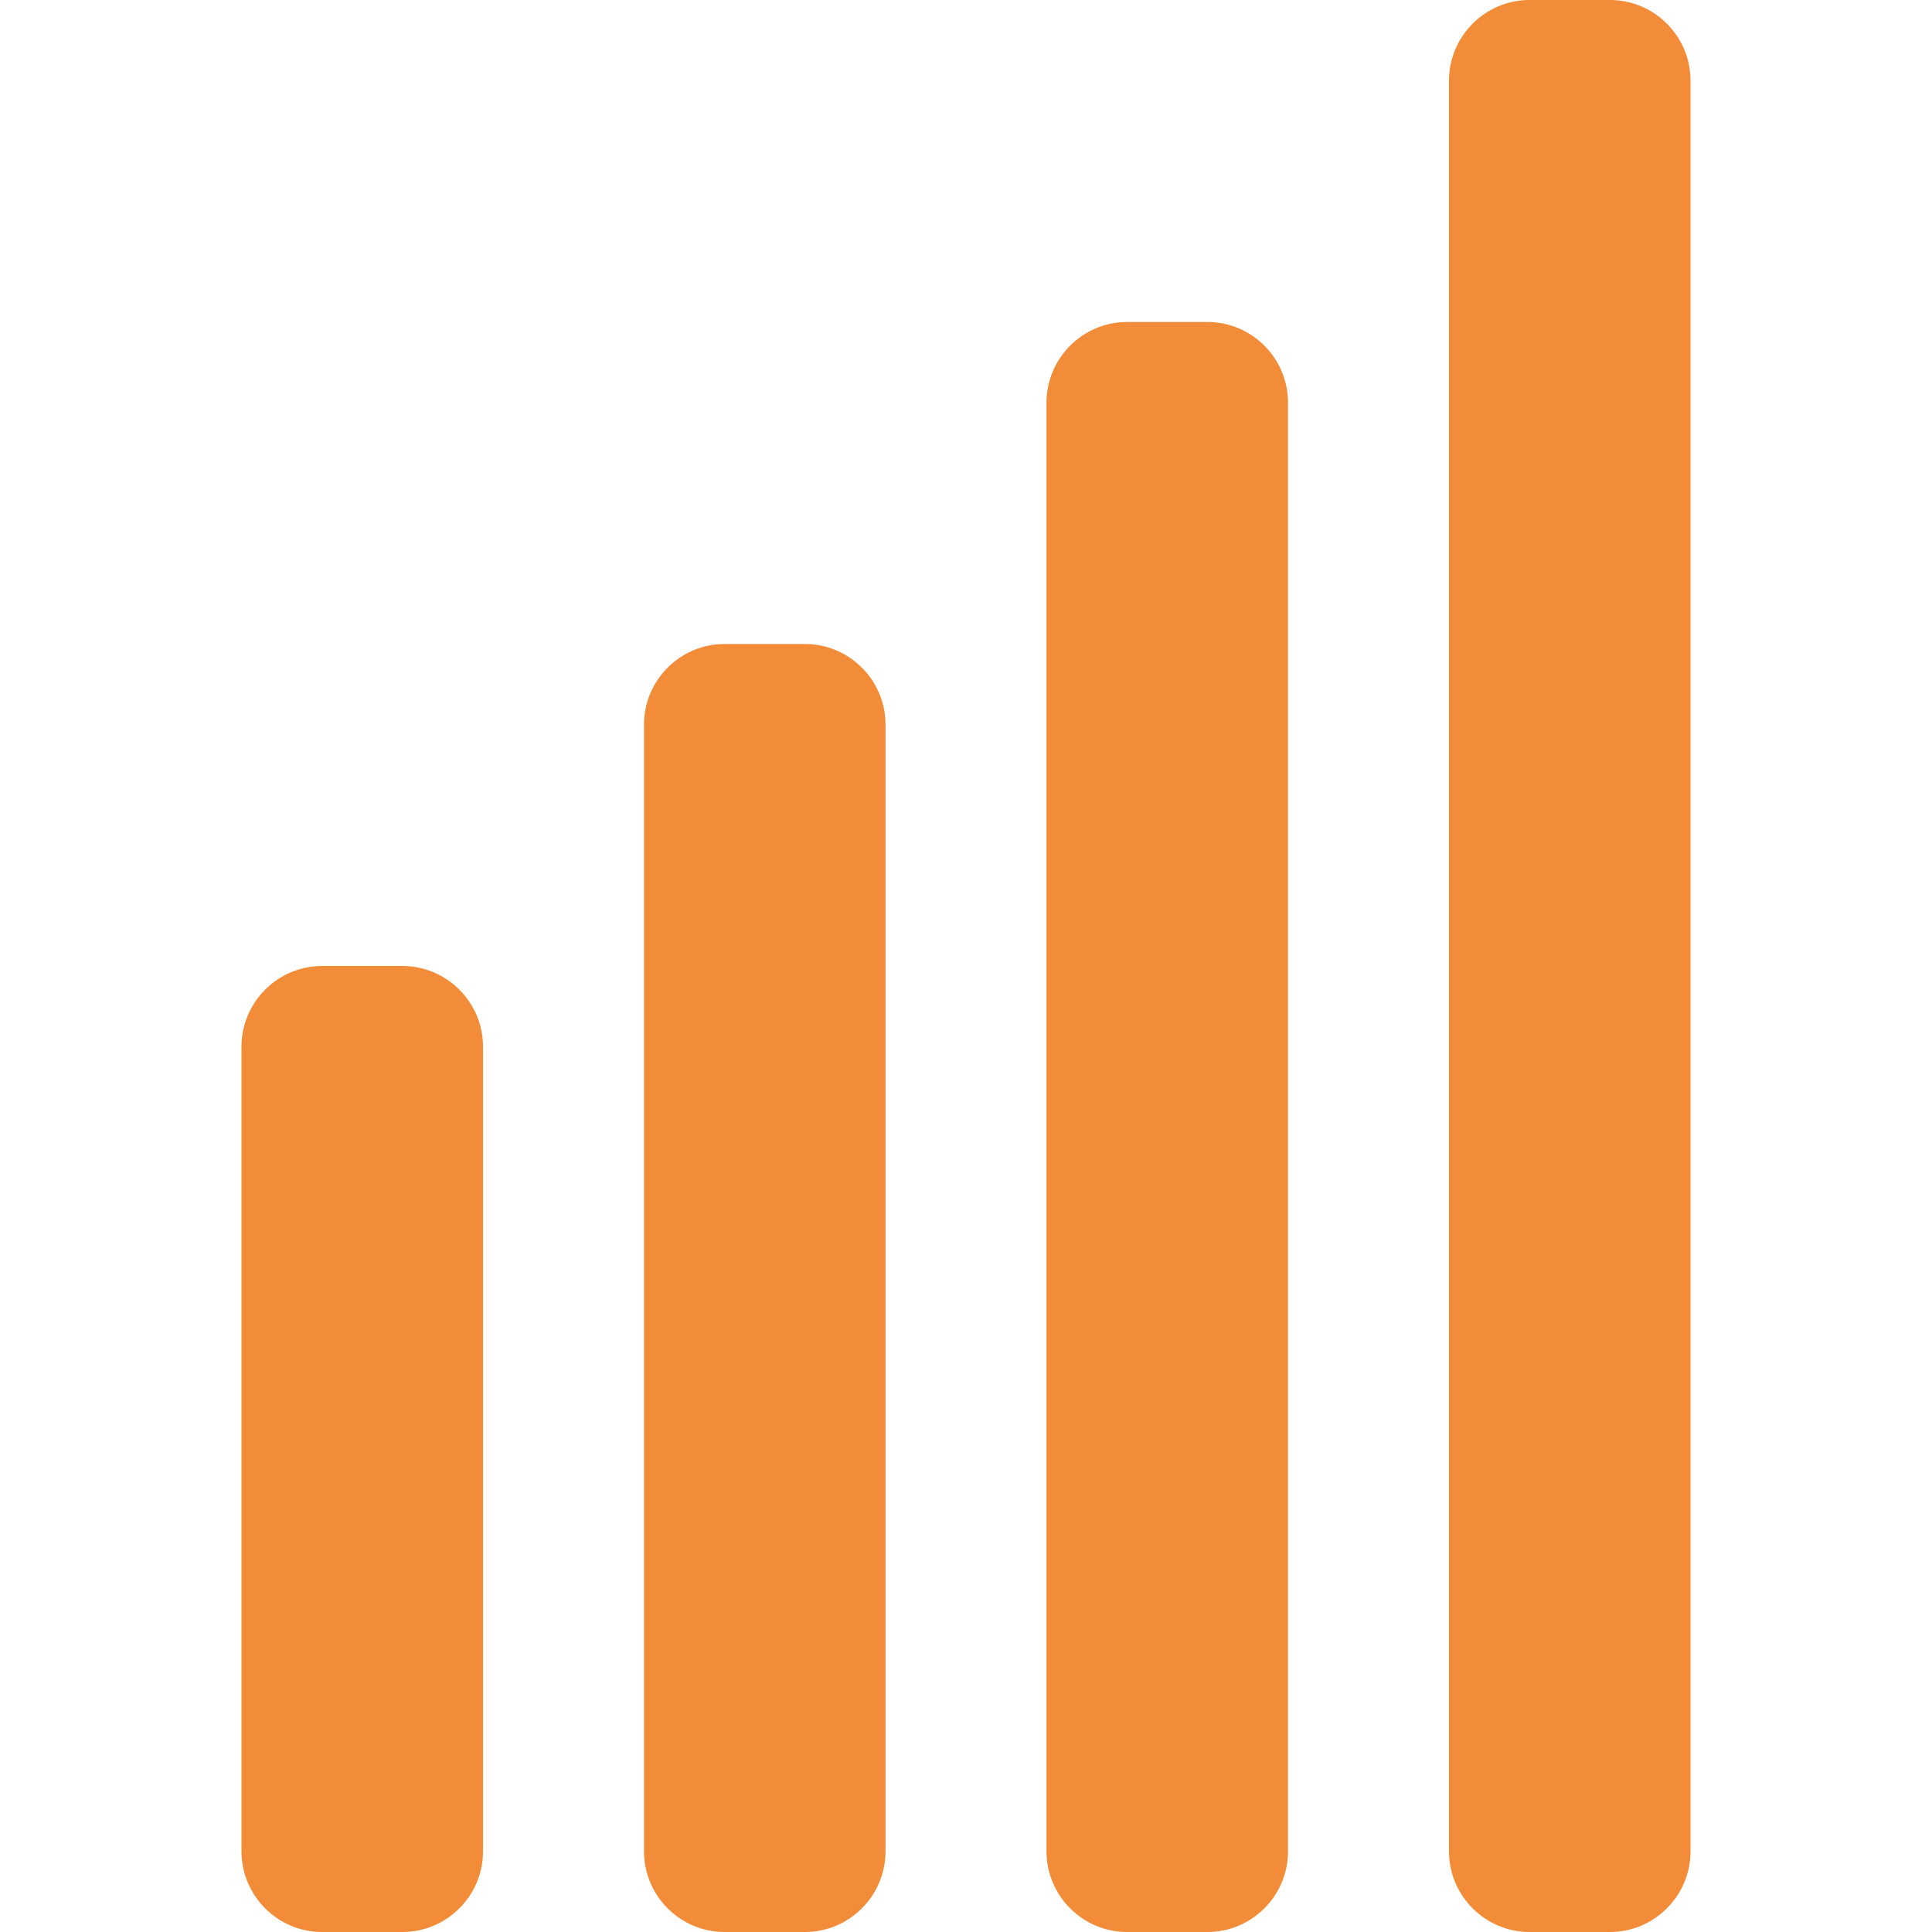 <?xml version="1.0" encoding="utf-8"?>
<svg version="1.1" id="Layer_1" xmlns="http://www.w3.org/2000/svg" xmlns:xlink="http://www.w3.org/1999/xlink" x="0px" y="0px"
	 width="48px" height="48px" viewBox="0 0 48 48" style="enable-background:new 0 0 48 48;" preserveAspectRatio="xMidYMid meet" xml:space="preserve">
<g>
	<path style="fill:#F28C38;" d="M40,48h-2c-1.1,0-2-0.9-2-2V2c0-1.1,0.9-2,2-2h2c1.1,0,2,0.9,2,2v44C42,47.1,41.1,48,40,48z"/>
</g>
<g>
	<path style="fill:#F28C38;" d="M30,48h-2c-1.1,0-2-0.9-2-2V10c0-1.1,0.9-2,2-2h2c1.1,0,2,0.9,2,2v36C32,47.1,31.1,48,30,48z"/>
</g>
<g>
	<path style="fill:#F28C38;" d="M20,48h-2c-1.1,0-2-0.9-2-2V18c0-1.1,0.9-2,2-2h2c1.1,0,2,0.9,2,2v28C22,47.1,21.1,48,20,48z"/>
</g>
<g>
	<path style="fill:#F28C38;" d="M10,48H8c-1.1,0-2-0.9-2-2V26c0-1.1,0.9-2,2-2h2c1.1,0,2,0.9,2,2v20C12,47.1,11.1,48,10,48z"/>
</g>
</svg>
